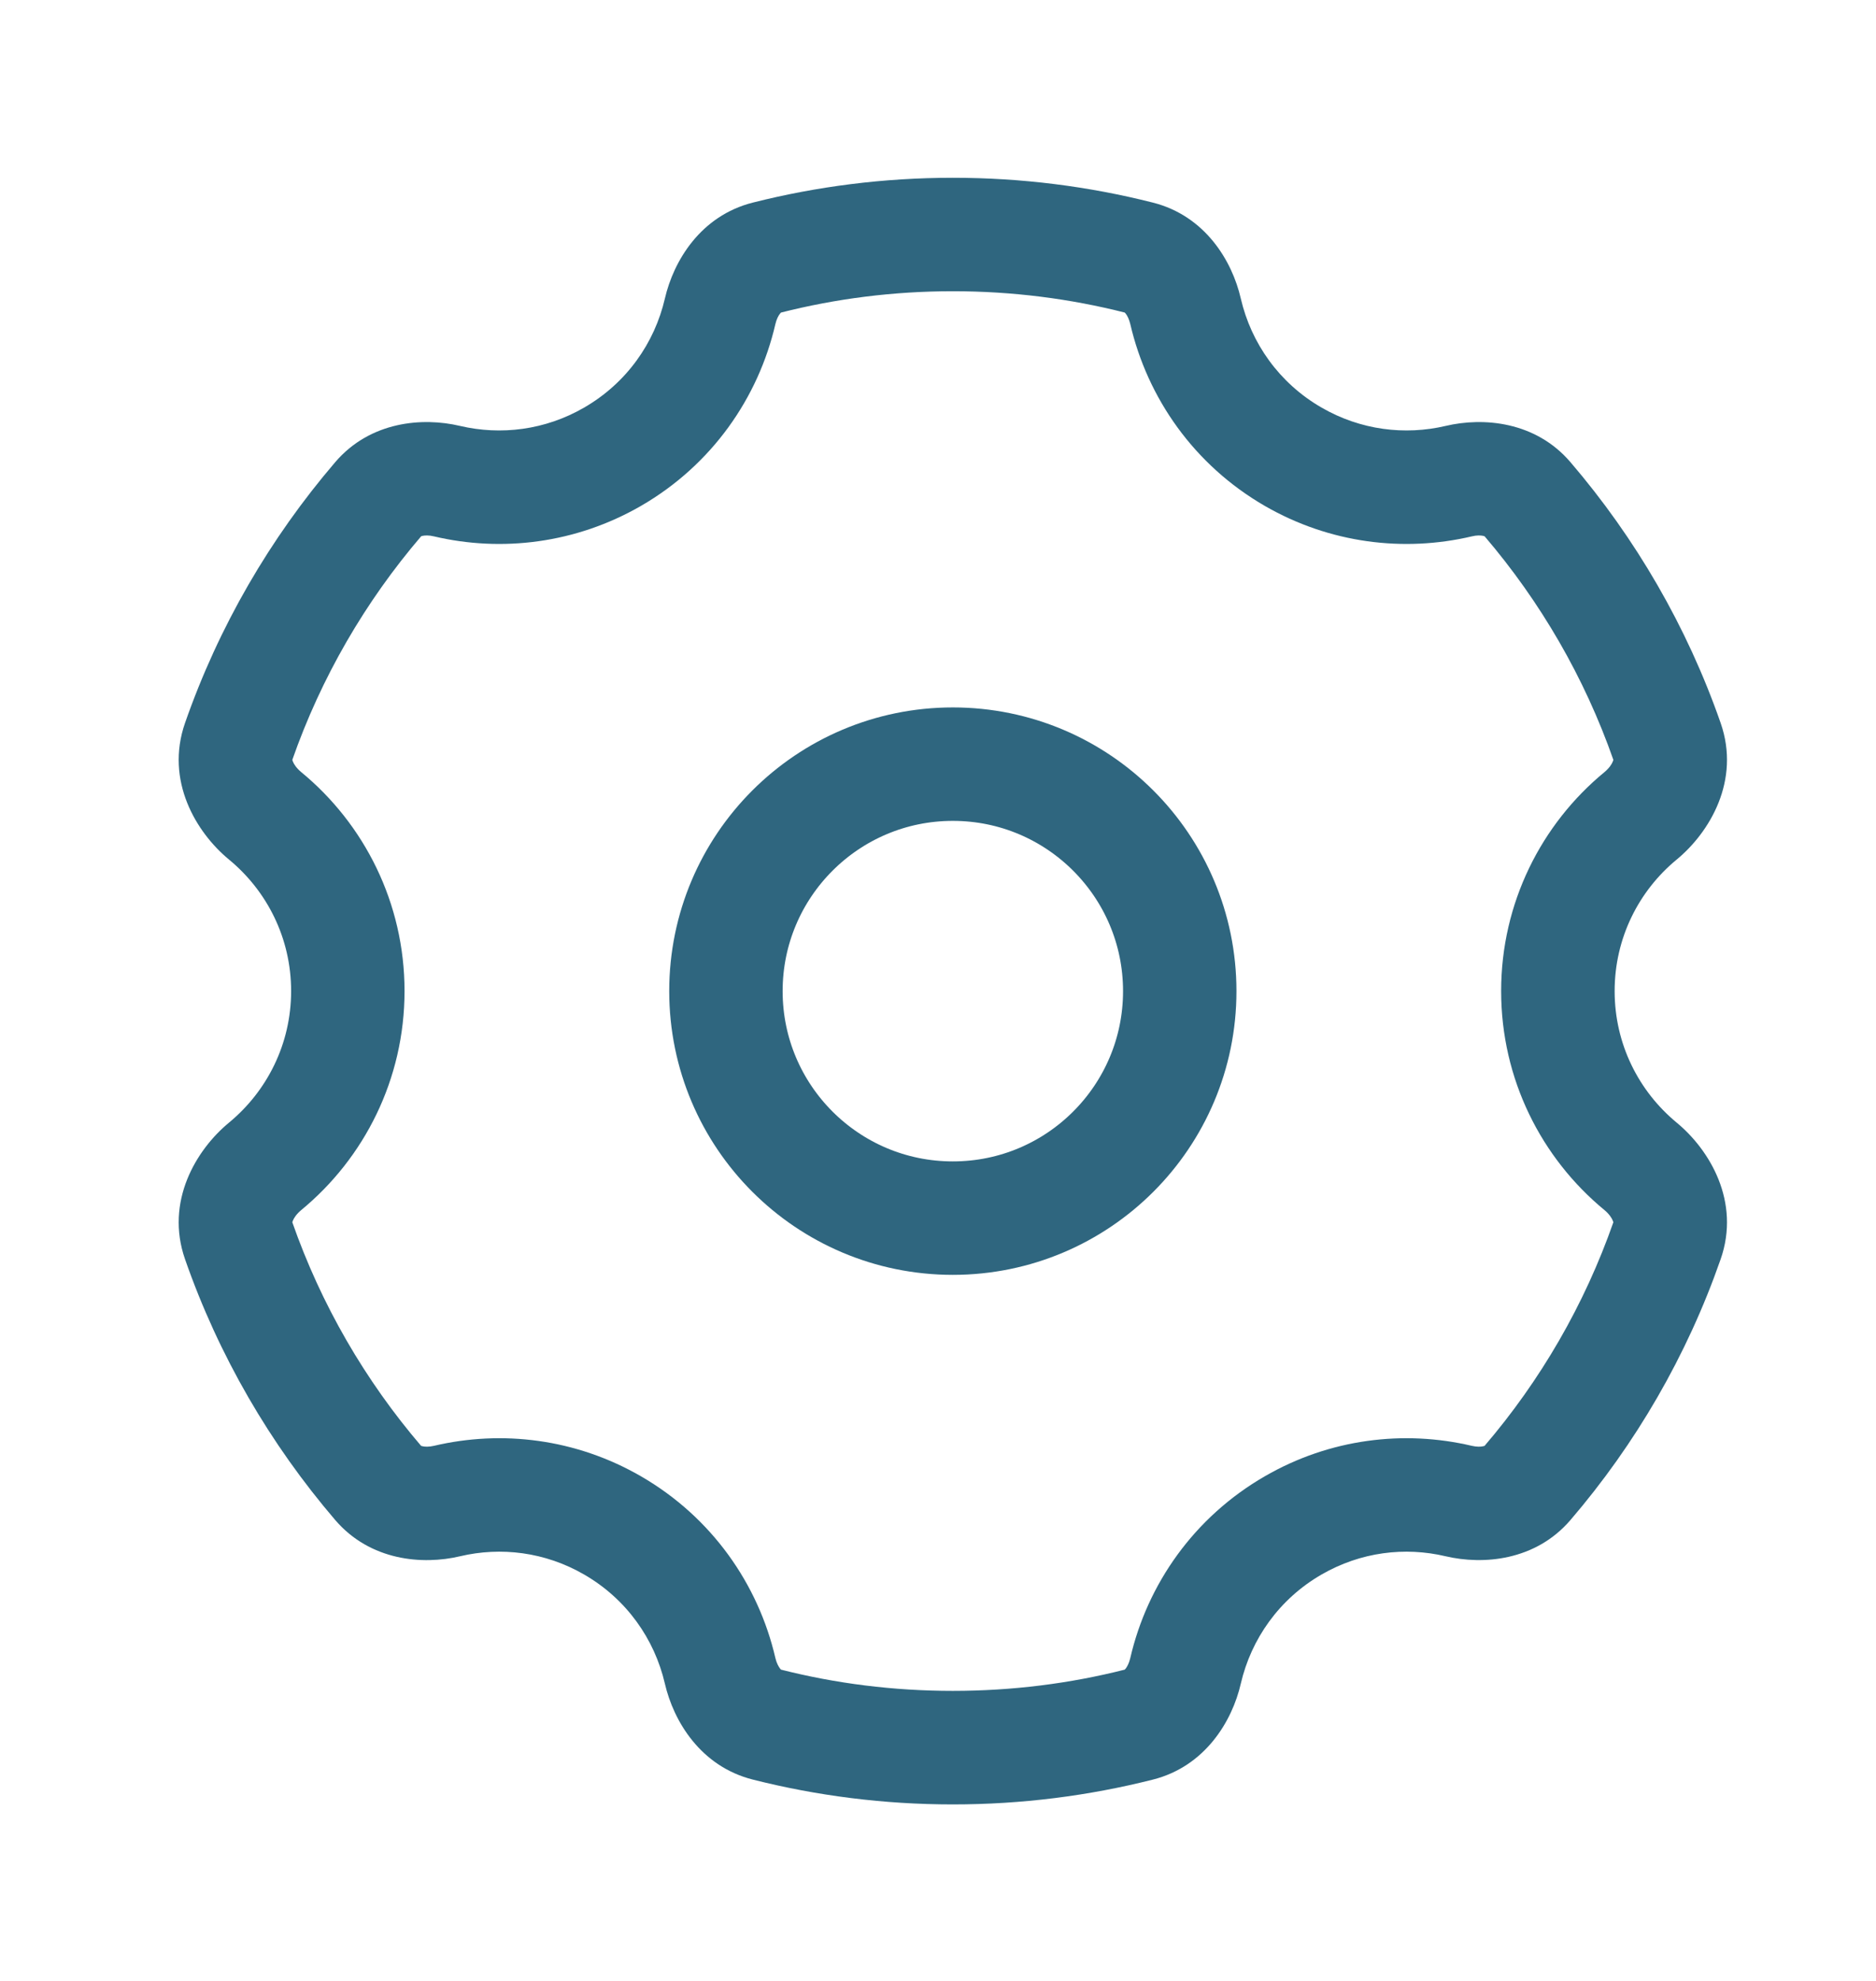 <svg width="18" height="19" viewBox="0 0 22 23" fill="none" xmlns="http://www.w3.org/2000/svg">
<circle cx="2.661" cy="2.661" r="2.661" transform="matrix(-1 0 0 1 13.835 8.847)" stroke="#2F667F" stroke-width="1.33"/>
<path d="M15.165 5.244L14.833 5.82L15.165 5.244ZM15.165 17.771L14.833 17.195L15.165 17.771ZM7.183 17.771L7.516 17.195H7.516L7.183 17.771ZM7.183 5.244L7.516 5.82L7.183 5.244ZM8.445 3.538L7.797 3.389V3.389L8.445 3.538ZM8.992 2.909L8.828 2.264L8.992 2.909ZM2.798 8.583L2.17 8.364L2.798 8.583ZM5.242 17.485L5.09 16.838L5.242 17.485ZM4.436 17.275L3.931 17.708L4.436 17.275ZM8.992 20.106L9.155 19.461L8.992 20.106ZM8.445 19.476L7.797 19.626L8.445 19.476ZM13.903 19.476L14.551 19.626L13.903 19.476ZM13.357 20.106L13.194 19.461L13.357 20.106ZM17.912 17.275L18.417 17.708L17.912 17.275ZM17.106 17.485L16.953 18.133L17.106 17.485ZM19.55 8.583L20.178 8.364L19.55 8.583ZM19.239 9.453L19.662 9.966L19.239 9.453ZM3.109 13.562L3.532 14.075L3.109 13.562ZM17.912 5.739L17.407 6.172L17.912 5.739ZM5.242 5.529L5.09 6.177L5.242 5.529ZM19.239 13.562L19.662 13.049L19.239 13.562ZM19.55 14.432L20.178 14.651L19.55 14.432ZM13.903 3.538L13.255 3.688L13.903 3.538ZM13.357 2.909L13.52 2.264L13.357 2.909ZM13.255 3.688C13.456 4.554 14.002 5.34 14.833 5.82L15.498 4.667C14.999 4.379 14.672 3.91 14.551 3.389L13.255 3.688ZM14.833 5.82C15.596 6.26 16.464 6.364 17.259 6.177L16.953 4.882C16.475 4.994 15.957 4.932 15.498 4.667L14.833 5.82ZM20.178 8.364C19.783 7.232 19.18 6.198 18.417 5.307L17.407 6.172C18.064 6.94 18.582 7.83 18.922 8.802L20.178 8.364ZM18.935 11.507C18.935 10.887 19.217 10.333 19.662 9.966L18.816 8.94C18.077 9.548 17.604 10.473 17.604 11.507H18.935ZM19.662 13.049C19.217 12.681 18.935 12.128 18.935 11.507H17.604C17.604 12.542 18.077 13.466 18.816 14.075L19.662 13.049ZM18.417 17.708C19.181 16.817 19.783 15.783 20.178 14.651L18.922 14.212C18.582 15.185 18.064 16.075 17.407 16.842L18.417 17.708ZM15.498 18.347C15.957 18.082 16.475 18.02 16.953 18.133L17.259 16.838C16.464 16.651 15.596 16.754 14.833 17.195L15.498 18.347ZM14.551 19.626C14.672 19.105 14.999 18.635 15.498 18.347L14.833 17.195C14.001 17.675 13.455 18.461 13.255 19.326L14.551 19.626ZM11.174 21.042C11.983 21.042 12.769 20.941 13.52 20.751L13.194 19.461C12.548 19.625 11.872 19.711 11.174 19.711V21.042ZM8.829 20.751C9.58 20.941 10.366 21.042 11.174 21.042V19.711C10.476 19.711 9.8 19.625 9.155 19.461L8.829 20.751ZM6.85 18.347C7.349 18.635 7.676 19.105 7.797 19.626L9.093 19.326C8.893 18.461 8.347 17.675 7.516 17.195L6.85 18.347ZM5.395 18.133C5.873 18.02 6.392 18.082 6.85 18.347L7.516 17.195C6.752 16.754 5.885 16.651 5.09 16.838L5.395 18.133ZM2.17 14.651C2.565 15.783 3.168 16.817 3.931 17.708L4.941 16.842C4.284 16.075 3.766 15.185 3.426 14.212L2.17 14.651ZM3.414 11.507C3.414 12.128 3.131 12.681 2.686 13.049L3.532 14.075C4.271 13.466 4.744 12.542 4.744 11.507H3.414ZM2.686 9.966C3.131 10.333 3.414 10.887 3.414 11.507H4.744C4.744 10.473 4.271 9.548 3.532 8.94L2.686 9.966ZM3.931 5.307C3.168 6.198 2.565 7.232 2.17 8.364L3.426 8.802C3.766 7.83 4.284 6.94 4.942 6.172L3.931 5.307ZM6.85 4.667C6.392 4.932 5.873 4.994 5.395 4.882L5.09 6.177C5.885 6.364 6.752 6.26 7.516 5.82L6.85 4.667ZM7.797 3.389C7.676 3.91 7.349 4.379 6.85 4.667L7.516 5.82C8.347 5.34 8.893 4.554 9.093 3.688L7.797 3.389ZM11.174 1.973C10.366 1.973 9.58 2.074 8.828 2.264L9.155 3.554C9.8 3.39 10.476 3.303 11.174 3.303V1.973ZM13.52 2.264C12.769 2.074 11.983 1.973 11.174 1.973V3.303C11.872 3.303 12.548 3.39 13.194 3.554L13.52 2.264ZM9.093 3.688C9.107 3.629 9.13 3.586 9.149 3.564C9.164 3.545 9.167 3.55 9.155 3.554L8.828 2.264C8.215 2.419 7.899 2.948 7.797 3.389L9.093 3.688ZM3.532 8.94C3.478 8.895 3.446 8.847 3.434 8.815C3.423 8.788 3.431 8.789 3.426 8.802L2.17 8.364C1.934 9.04 2.3 9.648 2.686 9.966L3.532 8.94ZM5.09 16.838C5.03 16.852 4.982 16.85 4.954 16.843C4.93 16.838 4.933 16.833 4.941 16.842L3.931 17.708C4.342 18.187 4.955 18.237 5.395 18.133L5.09 16.838ZM9.155 19.461C9.167 19.464 9.164 19.47 9.149 19.451C9.131 19.428 9.107 19.386 9.093 19.326L7.797 19.626C7.899 20.066 8.215 20.596 8.829 20.751L9.155 19.461ZM13.255 19.326C13.241 19.386 13.218 19.428 13.2 19.451C13.184 19.47 13.181 19.464 13.194 19.461L13.52 20.751C14.133 20.596 14.45 20.066 14.551 19.626L13.255 19.326ZM17.407 16.842C17.415 16.833 17.418 16.838 17.394 16.843C17.366 16.85 17.318 16.852 17.259 16.838L16.953 18.133C17.393 18.236 18.006 18.187 18.417 17.708L17.407 16.842ZM18.922 8.802C18.917 8.789 18.925 8.788 18.914 8.815C18.902 8.847 18.87 8.895 18.816 8.94L19.662 9.966C20.048 9.648 20.414 9.04 20.178 8.364L18.922 8.802ZM3.426 14.212C3.431 14.226 3.423 14.227 3.434 14.2C3.446 14.168 3.478 14.12 3.532 14.075L2.686 13.049C2.3 13.367 1.934 13.975 2.17 14.651L3.426 14.212ZM17.259 6.177C17.318 6.162 17.366 6.165 17.394 6.171C17.418 6.177 17.415 6.182 17.407 6.172L18.417 5.307C18.006 4.827 17.393 4.778 16.953 4.882L17.259 6.177ZM4.942 6.172C4.933 6.182 4.93 6.177 4.954 6.171C4.982 6.165 5.03 6.162 5.09 6.177L5.395 4.882C4.956 4.778 4.342 4.827 3.931 5.307L4.942 6.172ZM18.816 14.075C18.87 14.12 18.902 14.168 18.914 14.2C18.925 14.227 18.917 14.226 18.922 14.212L20.178 14.651C20.414 13.975 20.048 13.367 19.662 13.049L18.816 14.075ZM14.551 3.389C14.45 2.948 14.133 2.419 13.52 2.264L13.194 3.554C13.181 3.551 13.184 3.545 13.2 3.564C13.218 3.586 13.241 3.629 13.255 3.688L14.551 3.389Z" fill="#2F667F"/>
</svg>
